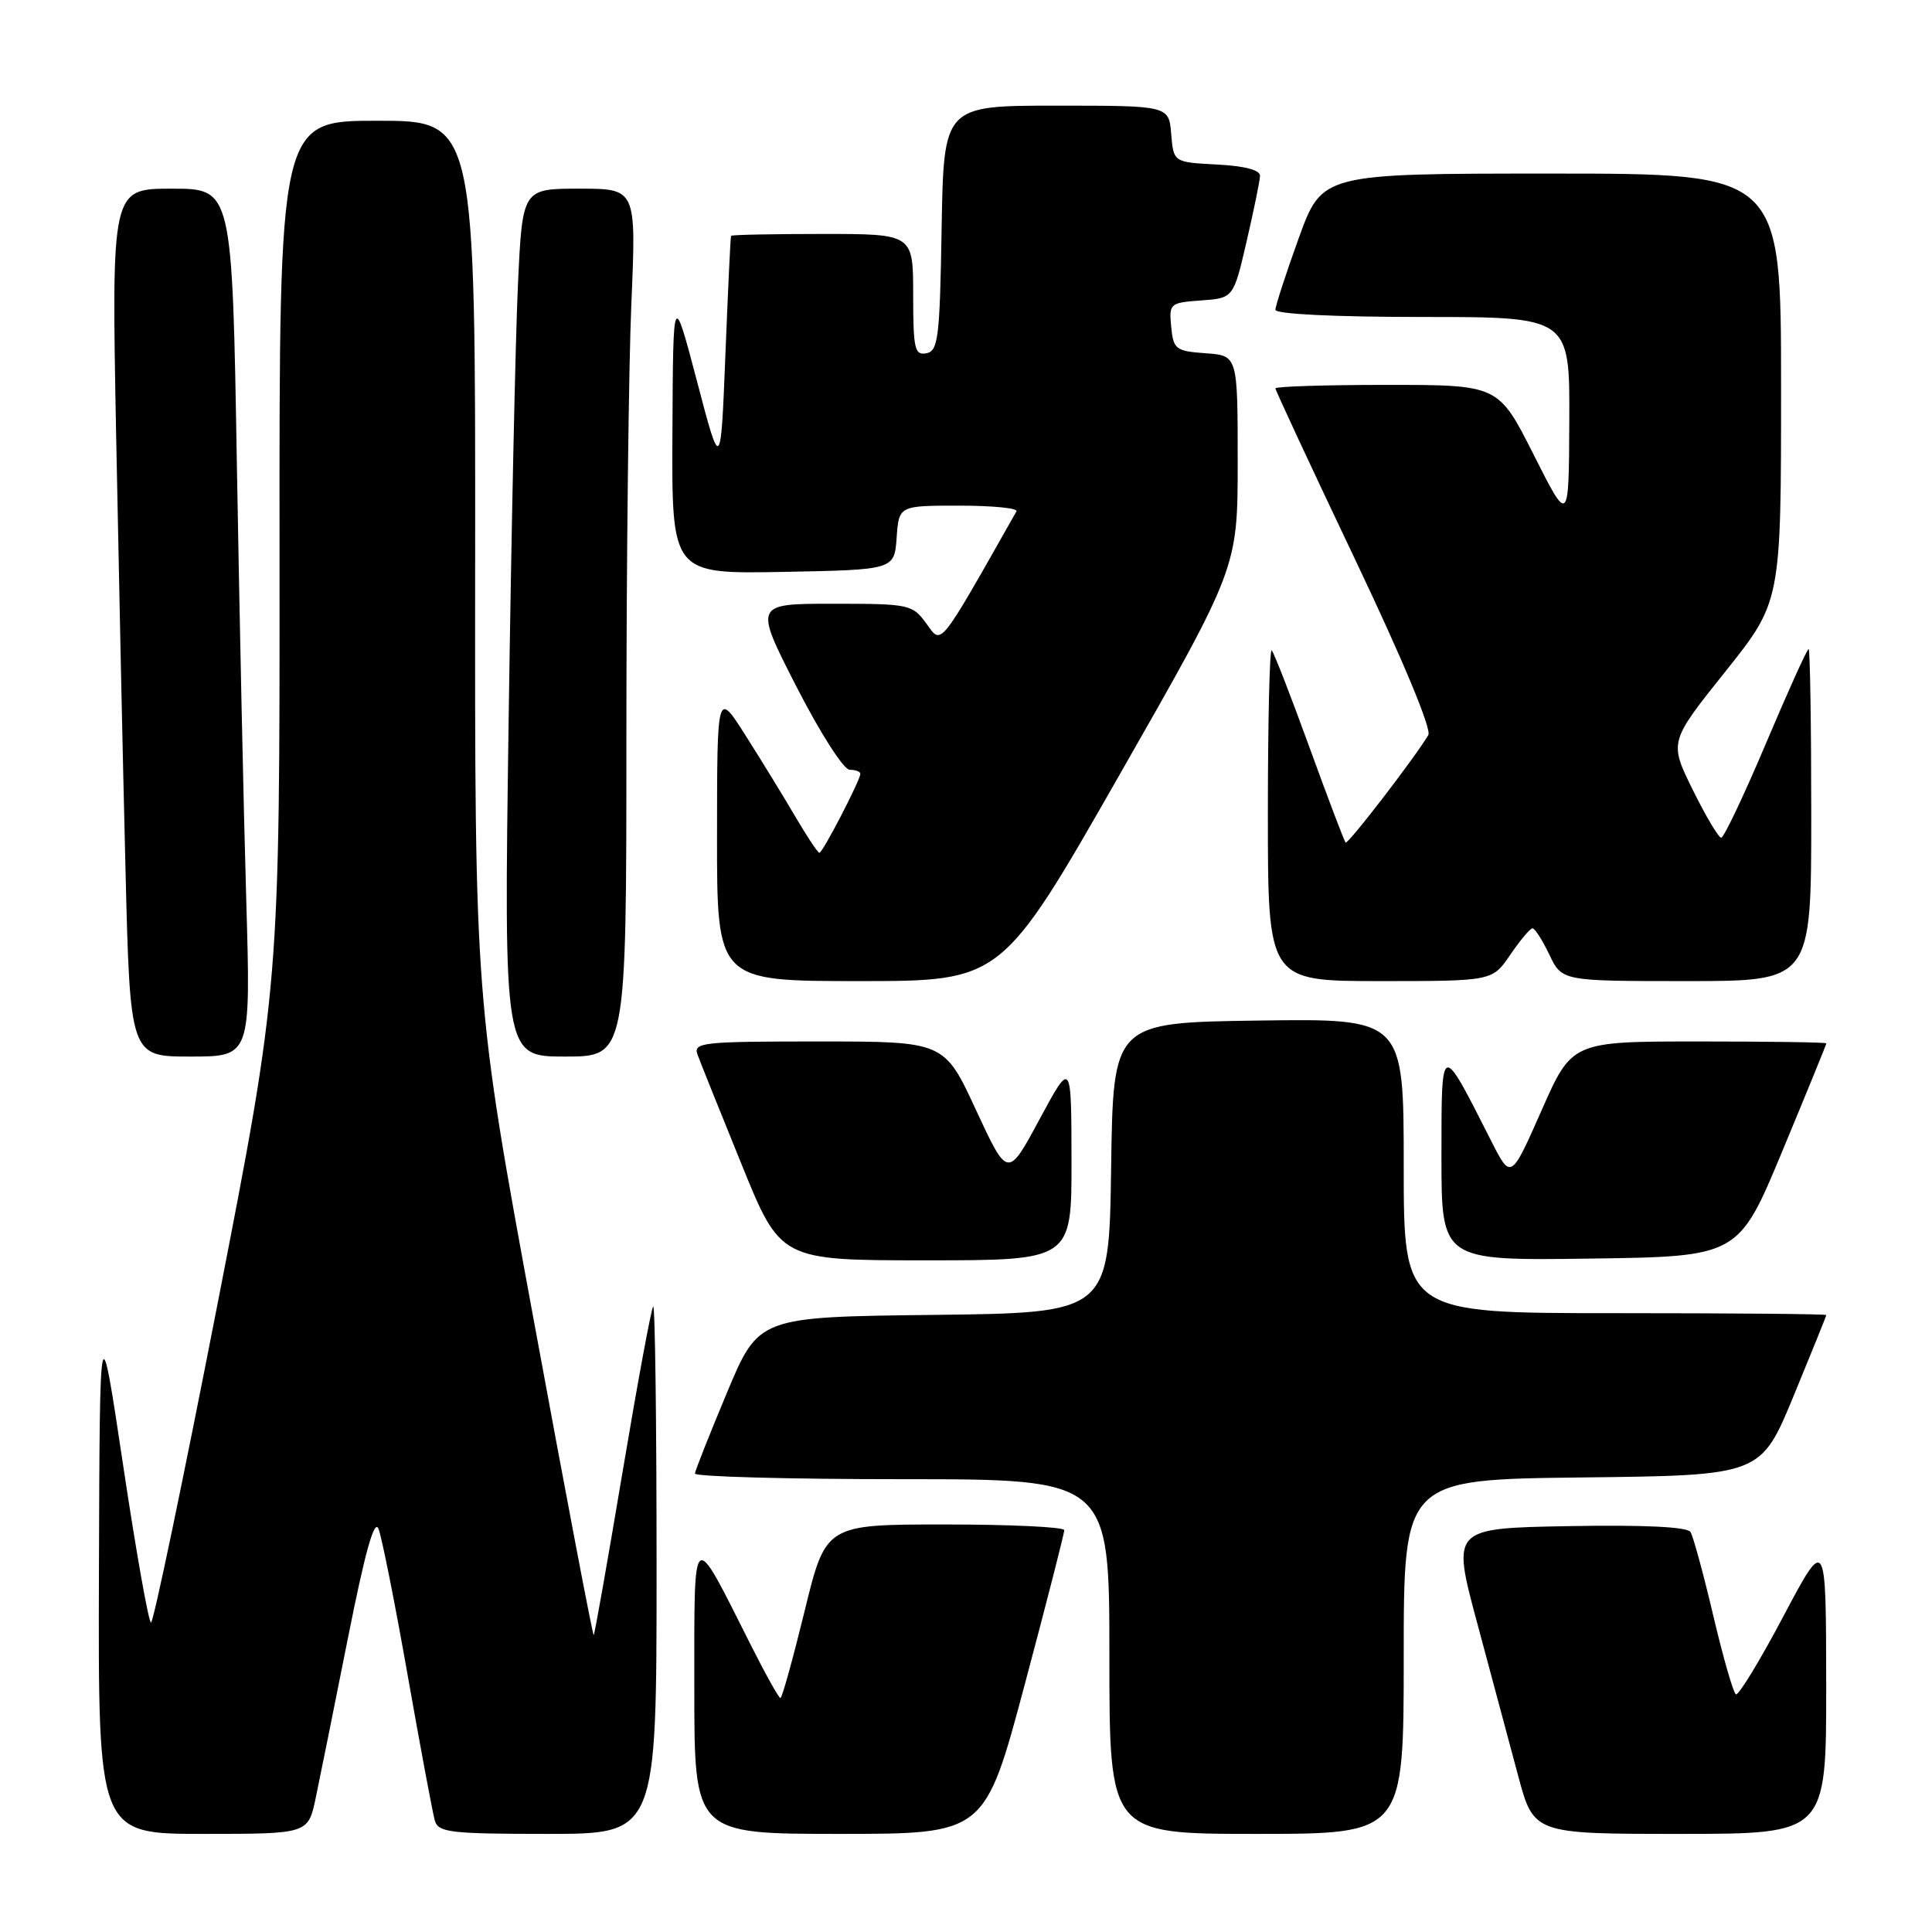 <?xml version="1.0" encoding="UTF-8" standalone="no"?>
<!DOCTYPE svg PUBLIC "-//W3C//DTD SVG 1.1//EN" "http://www.w3.org/Graphics/SVG/1.1/DTD/svg11.dtd" >
<svg xmlns="http://www.w3.org/2000/svg" xmlns:xlink="http://www.w3.org/1999/xlink" version="1.1" viewBox="0 0 256 256">
 <g >
 <path fill="currentColor"
d=" M 41.83 238.25 C 42.38 235.64 44.30 226.11 46.10 217.07 C 48.36 205.70 49.60 201.23 50.15 202.57 C 50.58 203.63 52.33 212.38 54.02 222.00 C 55.72 231.62 57.34 240.29 57.62 241.25 C 58.08 242.81 59.68 243.00 72.57 243.00 C 87.00 243.00 87.00 243.00 87.00 207.83 C 87.00 188.49 86.80 172.87 86.55 173.12 C 86.30 173.36 84.48 183.21 82.50 195.00 C 80.52 206.79 78.80 216.54 78.67 216.66 C 78.55 216.79 74.95 197.90 70.68 174.69 C 62.91 132.50 62.91 132.50 62.96 74.25 C 63.00 16.00 63.00 16.00 50.00 16.00 C 37.00 16.00 37.00 16.00 37.04 73.25 C 37.07 130.50 37.07 130.50 28.83 172.75 C 24.30 195.99 20.33 215.00 20.01 215.00 C 19.70 215.00 18.04 205.66 16.33 194.25 C 13.22 173.50 13.22 173.50 13.11 208.25 C 13.00 243.00 13.00 243.00 26.92 243.00 C 40.83 243.00 40.83 243.00 41.83 238.25 Z  M 135.77 223.25 C 138.67 212.39 141.03 203.16 141.02 202.75 C 141.01 202.34 133.89 202.00 125.21 202.00 C 109.41 202.00 109.41 202.00 106.61 213.50 C 105.06 219.82 103.63 225.00 103.41 225.00 C 103.20 225.00 101.44 221.86 99.51 218.02 C 91.58 202.28 92.01 201.96 92.00 223.75 C 92.00 243.00 92.00 243.00 111.25 243.00 C 130.50 243.00 130.50 243.00 135.77 223.25 Z  M 186.00 219.52 C 186.00 196.04 186.00 196.04 209.66 195.77 C 233.31 195.50 233.31 195.50 237.65 185.00 C 240.03 179.22 241.99 174.39 241.99 174.25 C 242.00 174.11 229.40 174.00 214.00 174.00 C 186.00 174.00 186.00 174.00 186.00 154.48 C 186.00 134.96 186.00 134.96 166.75 135.23 C 147.50 135.50 147.50 135.50 147.23 154.73 C 146.96 173.96 146.96 173.96 123.74 174.23 C 100.53 174.50 100.53 174.50 96.34 184.50 C 94.04 190.00 92.12 194.84 92.08 195.25 C 92.03 195.66 104.38 196.00 119.50 196.00 C 147.00 196.00 147.00 196.00 147.00 219.50 C 147.00 243.00 147.00 243.00 166.50 243.00 C 186.00 243.00 186.00 243.00 186.00 219.52 Z  M 241.98 223.25 C 241.96 203.50 241.96 203.50 236.29 214.20 C 233.18 220.08 230.35 224.72 230.01 224.51 C 229.67 224.30 228.32 219.61 227.02 214.09 C 225.72 208.57 224.36 203.58 224.00 203.00 C 223.58 202.32 217.93 202.04 207.86 202.22 C 192.36 202.50 192.36 202.50 195.72 215.00 C 197.56 221.88 200.01 230.99 201.15 235.25 C 203.22 243.00 203.22 243.00 222.61 243.00 C 242.00 243.00 242.00 243.00 241.98 223.25 Z  M 141.98 153.75 C 141.96 140.50 141.96 140.50 137.74 148.32 C 133.53 156.14 133.53 156.14 129.32 147.07 C 125.12 138.00 125.12 138.00 108.45 138.00 C 93.00 138.00 91.83 138.13 92.43 139.75 C 92.78 140.71 95.40 147.24 98.25 154.25 C 103.42 167.00 103.42 167.00 122.71 167.00 C 142.00 167.00 142.00 167.00 141.98 153.75 Z  M 236.18 152.50 C 239.38 144.80 242.00 138.39 242.00 138.25 C 242.00 138.11 234.42 138.00 225.15 138.00 C 208.29 138.00 208.29 138.00 204.25 147.17 C 200.20 156.33 200.20 156.33 197.57 151.14 C 190.86 137.90 191.01 137.86 191.00 153.27 C 191.00 167.04 191.00 167.04 210.68 166.77 C 230.36 166.50 230.36 166.50 236.18 152.50 Z  M 32.63 119.25 C 32.29 107.84 31.74 81.96 31.39 61.75 C 30.77 25.00 30.77 25.00 22.77 25.00 C 14.77 25.00 14.77 25.00 15.39 57.75 C 15.74 75.76 16.29 101.64 16.63 115.25 C 17.24 140.00 17.24 140.00 25.23 140.00 C 33.23 140.00 33.23 140.00 32.63 119.25 Z  M 83.00 97.66 C 83.00 74.37 83.30 48.50 83.66 40.16 C 84.31 25.00 84.31 25.00 76.77 25.00 C 69.22 25.00 69.22 25.00 68.63 37.75 C 68.30 44.76 67.75 70.64 67.40 95.25 C 66.76 140.00 66.76 140.00 74.88 140.00 C 83.00 140.00 83.00 140.00 83.00 97.66 Z  M 148.37 102.62 C 164.00 75.23 164.00 75.23 164.00 61.17 C 164.00 47.11 164.00 47.11 159.75 46.81 C 155.78 46.52 155.48 46.29 155.19 43.31 C 154.89 40.21 155.01 40.11 159.16 39.81 C 163.44 39.50 163.44 39.50 165.18 32.00 C 166.13 27.88 166.94 23.96 166.96 23.30 C 166.99 22.53 164.92 21.99 161.25 21.80 C 155.50 21.50 155.50 21.50 155.19 17.75 C 154.88 14.00 154.88 14.00 139.96 14.00 C 125.05 14.00 125.05 14.00 124.77 30.24 C 124.53 44.78 124.32 46.51 122.75 46.81 C 121.20 47.11 121.00 46.22 121.00 39.07 C 121.00 31.00 121.00 31.00 109.00 31.00 C 102.40 31.00 96.94 31.11 96.87 31.25 C 96.79 31.39 96.46 38.47 96.12 47.00 C 95.50 62.50 95.50 62.50 92.35 50.50 C 89.19 38.50 89.19 38.50 89.10 57.28 C 89.00 76.05 89.00 76.05 103.75 75.78 C 118.50 75.50 118.50 75.50 118.81 71.25 C 119.11 67.00 119.11 67.00 127.12 67.00 C 131.52 67.00 134.93 67.34 134.69 67.75 C 124.26 86.16 124.82 85.47 122.75 82.63 C 120.89 80.08 120.52 80.00 110.38 80.00 C 99.92 80.00 99.92 80.00 105.54 91.00 C 108.70 97.16 111.79 102.00 112.59 102.00 C 113.36 102.00 114.00 102.24 114.00 102.53 C 114.00 103.37 109.01 113.00 108.58 113.00 C 108.36 113.00 106.94 110.86 105.41 108.25 C 103.88 105.64 100.92 100.80 98.82 97.50 C 95.02 91.50 95.02 91.50 95.01 110.75 C 95.00 130.00 95.00 130.00 113.87 130.00 C 132.74 130.00 132.74 130.00 148.37 102.62 Z  M 200.12 126.51 C 201.43 124.59 202.75 123.01 203.06 123.01 C 203.38 123.00 204.38 124.58 205.30 126.50 C 206.97 130.00 206.97 130.00 223.48 130.00 C 240.00 130.00 240.00 130.00 240.00 108.00 C 240.00 95.90 239.84 86.00 239.65 86.00 C 239.45 86.00 236.91 91.62 234.00 98.50 C 231.09 105.38 228.42 111.00 228.07 111.00 C 227.72 111.00 226.02 108.14 224.30 104.66 C 221.17 98.31 221.17 98.31 228.59 89.02 C 236.00 79.74 236.00 79.74 236.00 51.37 C 236.00 23.00 236.00 23.00 205.59 23.00 C 175.19 23.00 175.19 23.00 172.09 31.55 C 170.39 36.26 169.00 40.53 169.00 41.05 C 169.00 41.62 176.88 42.00 188.50 42.00 C 208.00 42.00 208.00 42.00 207.94 55.75 C 207.88 69.50 207.88 69.50 203.22 60.25 C 198.55 51.00 198.55 51.00 183.77 51.00 C 175.65 51.00 169.00 51.21 169.00 51.46 C 169.00 51.72 173.73 61.87 179.51 74.03 C 185.85 87.34 189.72 96.63 189.26 97.40 C 187.37 100.54 178.60 111.94 178.30 111.64 C 178.12 111.46 175.96 105.77 173.50 99.00 C 171.04 92.23 168.80 86.46 168.51 86.18 C 168.23 85.90 168.00 95.64 168.00 107.83 C 168.00 130.00 168.00 130.00 182.87 130.00 C 197.74 130.00 197.74 130.00 200.12 126.51 Z "/>
</g>
</svg>